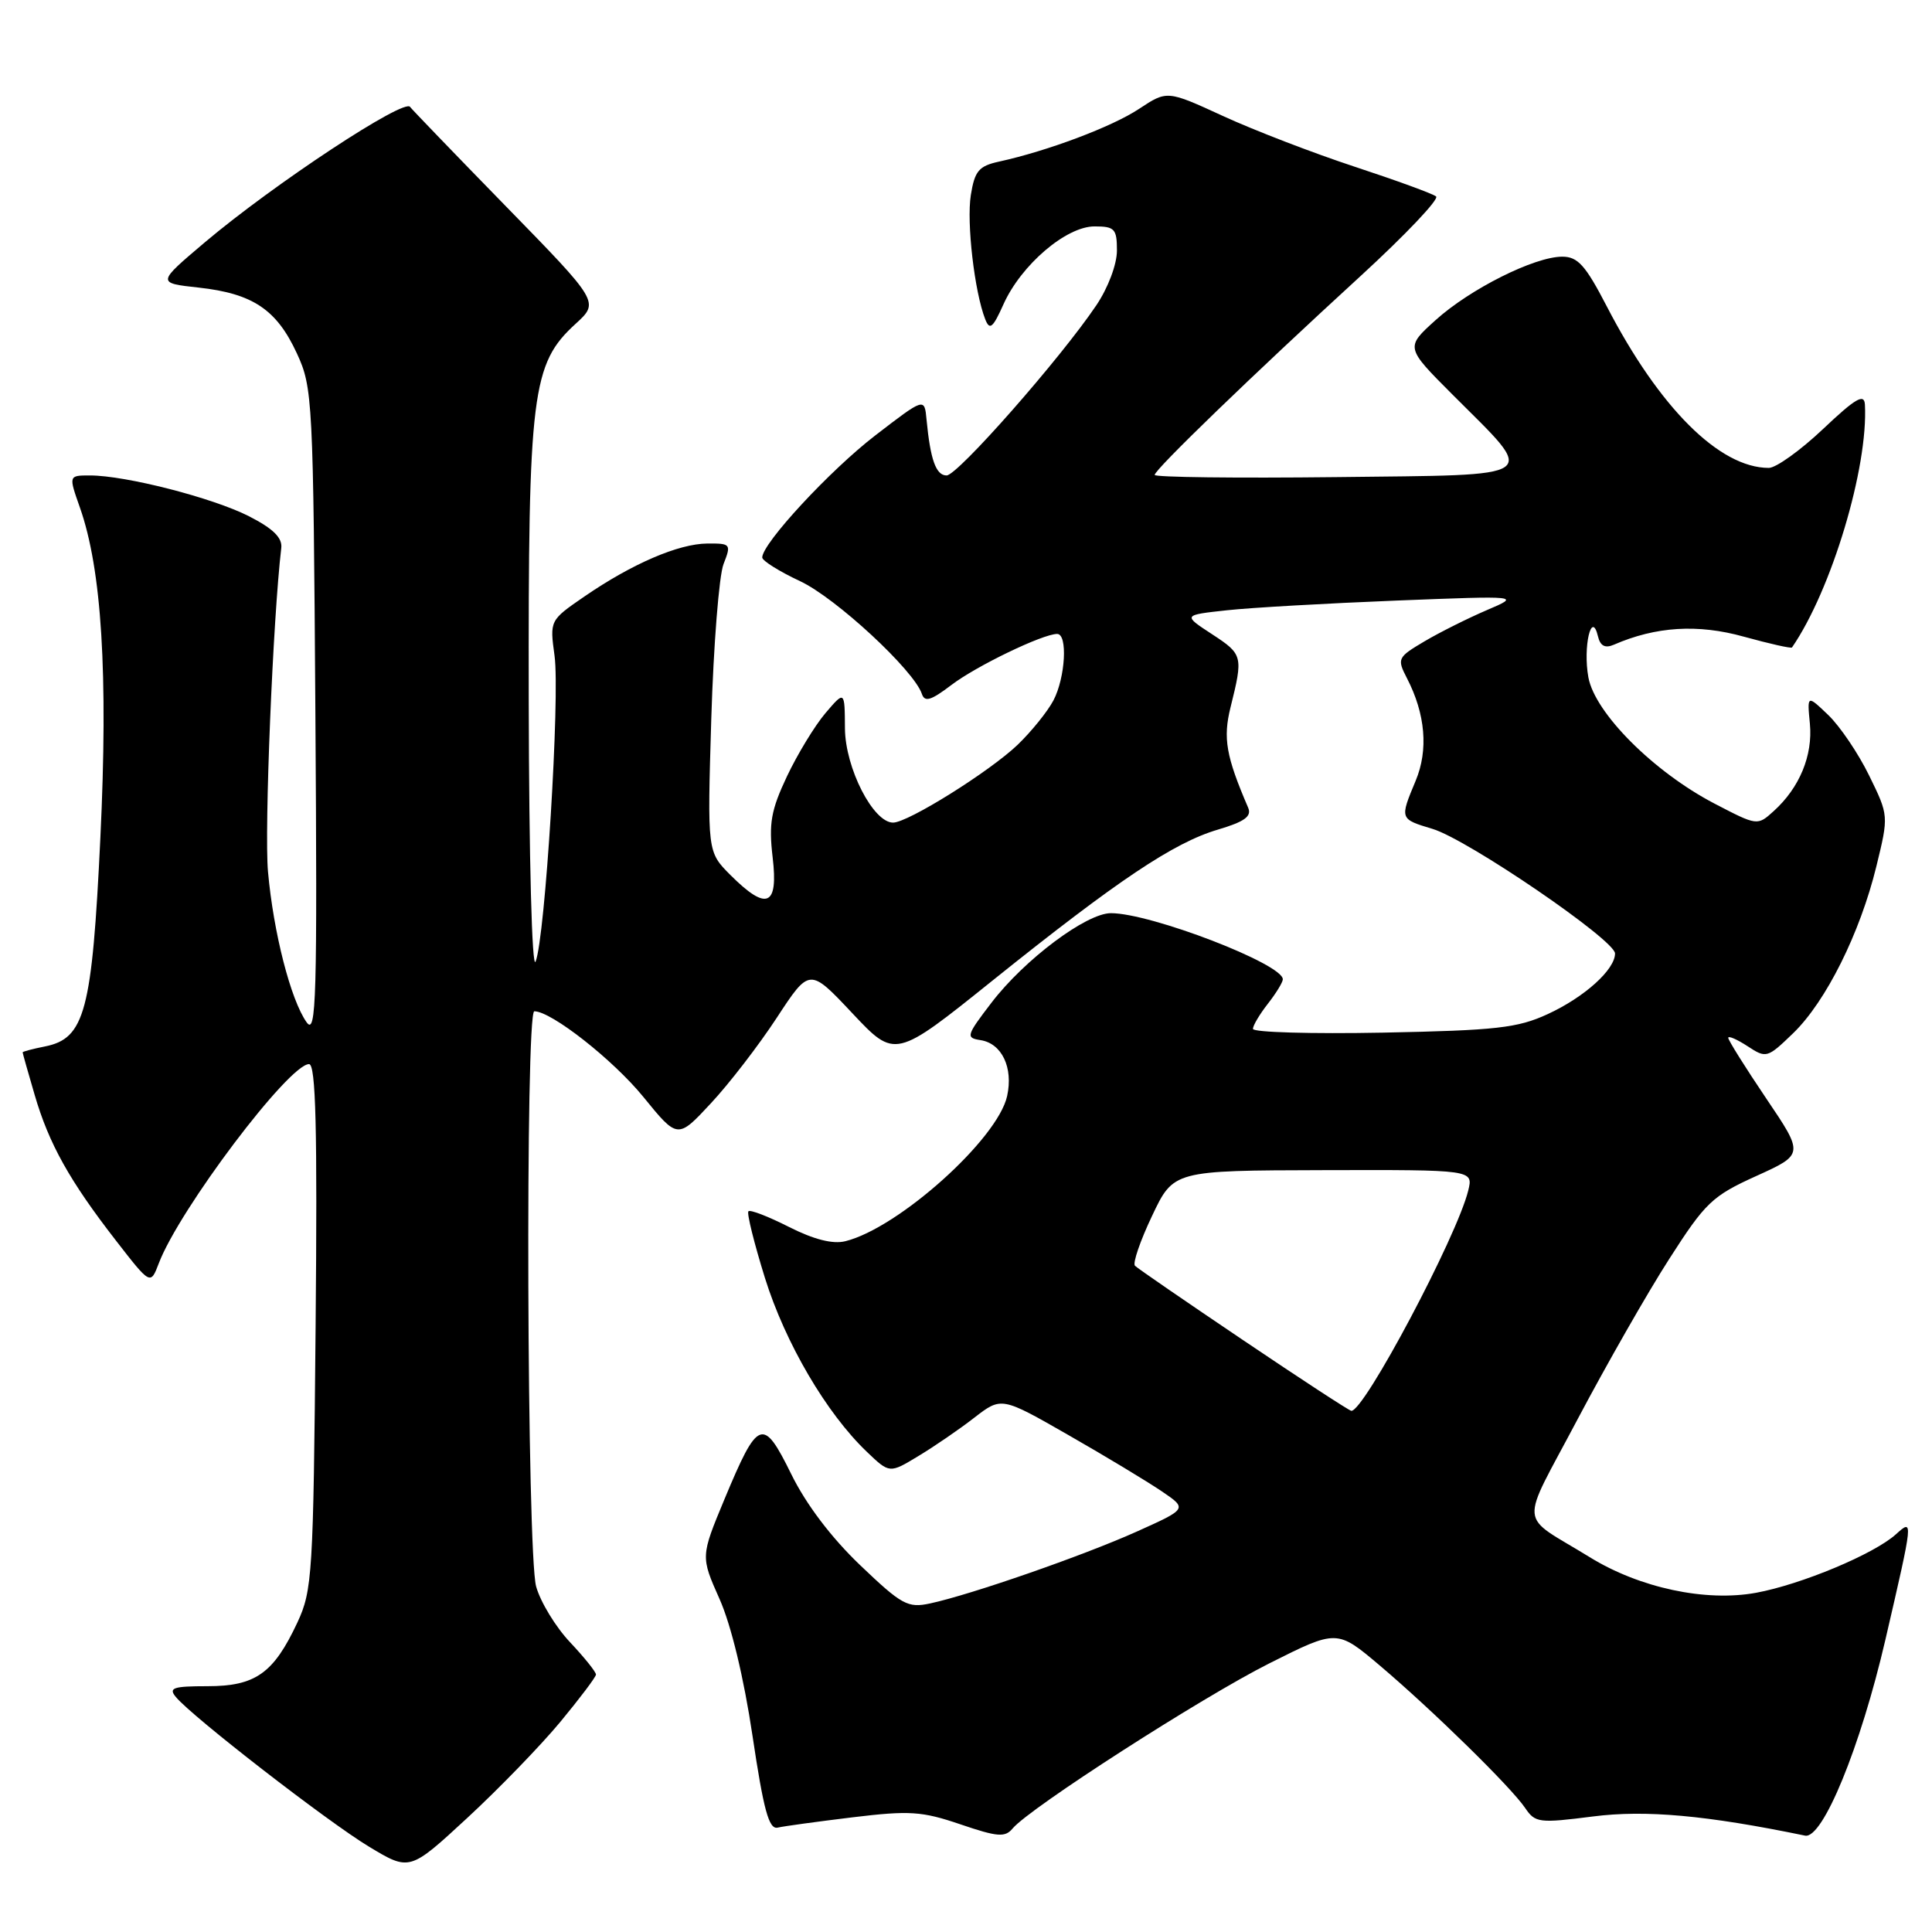 <?xml version="1.0" encoding="UTF-8" standalone="no"?>
<!DOCTYPE svg PUBLIC "-//W3C//DTD SVG 1.1//EN" "http://www.w3.org/Graphics/SVG/1.1/DTD/svg11.dtd" >
<svg xmlns="http://www.w3.org/2000/svg" xmlns:xlink="http://www.w3.org/1999/xlink" version="1.1" viewBox="0 0 256 256">
 <g >
 <path fill="currentColor"
d=" M 74.22 228.19 C 76.81 225.06 78.95 222.23 78.97 221.89 C 78.98 221.55 77.44 219.63 75.54 217.61 C 73.63 215.59 71.61 212.27 71.04 210.22 C 69.82 205.81 69.59 134.00 70.80 134.00 C 73.06 134.00 81.24 140.43 85.25 145.35 C 89.79 150.93 89.79 150.93 94.18 146.21 C 96.60 143.62 100.53 138.52 102.92 134.87 C 107.27 128.23 107.27 128.23 112.94 134.26 C 118.61 140.29 118.61 140.29 131.55 129.90 C 148.07 116.65 155.52 111.66 161.37 109.93 C 164.91 108.88 165.88 108.18 165.39 107.03 C 162.45 100.20 162.04 97.82 163.05 93.73 C 164.74 86.93 164.69 86.71 160.61 84.04 C 156.72 81.50 156.72 81.50 162.61 80.86 C 165.85 80.51 175.93 79.94 185.00 79.58 C 201.50 78.93 201.50 78.93 197.00 80.85 C 194.53 81.91 190.82 83.76 188.77 84.97 C 185.17 87.10 185.09 87.27 186.43 89.87 C 188.88 94.61 189.29 99.38 187.58 103.46 C 185.46 108.54 185.46 108.52 189.81 109.83 C 194.46 111.22 214.00 124.56 214.00 126.34 C 214.00 128.48 209.95 132.13 205.09 134.37 C 201.09 136.22 198.27 136.53 183.25 136.83 C 173.76 137.01 166.01 136.79 166.02 136.33 C 166.03 135.87 166.92 134.38 168.00 133.00 C 169.08 131.62 169.97 130.17 169.98 129.77 C 170.04 127.75 152.50 121.00 147.20 121.00 C 143.95 121.00 135.75 127.14 131.37 132.87 C 128.04 137.22 127.95 137.52 129.91 137.82 C 132.75 138.25 134.28 141.46 133.45 145.23 C 132.20 150.94 119.04 162.74 112.00 164.47 C 110.34 164.88 107.84 164.24 104.55 162.58 C 101.83 161.20 99.41 160.26 99.17 160.50 C 98.93 160.73 99.92 164.71 101.36 169.34 C 104.05 177.95 109.50 187.26 114.86 192.37 C 117.87 195.25 117.87 195.25 121.68 192.94 C 123.78 191.68 127.12 189.39 129.10 187.85 C 132.70 185.07 132.70 185.07 141.60 190.17 C 146.50 192.97 152.04 196.32 153.93 197.60 C 157.35 199.92 157.35 199.92 150.61 202.95 C 143.48 206.15 128.69 211.29 123.26 212.46 C 120.29 213.10 119.50 212.67 113.98 207.40 C 110.16 203.75 106.81 199.34 104.84 195.32 C 101.09 187.71 100.46 187.95 95.98 198.69 C 92.84 206.25 92.84 206.25 95.34 211.87 C 96.88 215.32 98.57 222.34 99.71 230.00 C 101.18 239.84 101.88 242.43 103.04 242.17 C 103.84 241.98 108.33 241.37 113.00 240.80 C 120.53 239.89 122.16 240.00 127.25 241.73 C 132.18 243.41 133.18 243.49 134.18 242.28 C 136.42 239.58 159.28 224.88 168.20 220.40 C 177.16 215.90 177.16 215.90 182.83 220.69 C 189.86 226.65 200.22 236.80 202.10 239.58 C 203.42 241.54 203.95 241.60 211.09 240.69 C 218.04 239.80 226.12 240.53 239.18 243.23 C 241.52 243.71 246.52 231.50 249.82 217.29 C 253.54 201.23 253.55 201.20 251.22 203.30 C 248.34 205.91 238.71 209.94 232.70 211.05 C 226.01 212.28 217.25 210.41 210.64 206.33 C 201.07 200.43 201.27 202.78 209.07 188.00 C 212.87 180.82 218.31 171.28 221.18 166.82 C 225.97 159.34 226.88 158.47 232.71 155.83 C 239.04 152.96 239.04 152.96 234.02 145.53 C 231.26 141.44 229.00 137.83 229.00 137.52 C 229.00 137.21 230.15 137.71 231.55 138.62 C 234.04 140.26 234.18 140.21 237.61 136.90 C 241.96 132.69 246.47 123.63 248.63 114.79 C 250.27 108.07 250.27 108.07 247.67 102.76 C 246.24 99.83 243.80 96.23 242.26 94.75 C 239.45 92.06 239.45 92.06 239.82 95.90 C 240.22 100.10 238.45 104.38 235.03 107.47 C 232.86 109.44 232.85 109.43 227.18 106.48 C 219.14 102.29 211.34 94.49 210.47 89.76 C 209.73 85.73 210.89 80.74 211.74 84.32 C 212.04 85.59 212.68 85.93 213.84 85.43 C 219.40 83.01 224.97 82.66 231.06 84.36 C 234.47 85.30 237.34 85.95 237.45 85.79 C 242.69 78.18 247.57 61.90 247.11 53.60 C 247.02 52.10 245.87 52.77 241.56 56.85 C 238.57 59.68 235.33 62.00 234.38 62.00 C 227.84 62.00 219.86 54.03 212.90 40.58 C 210.08 35.14 209.07 34.01 207.00 34.01 C 203.31 34.02 194.79 38.29 190.22 42.42 C 186.22 46.03 186.22 46.03 192.45 52.27 C 203.78 63.61 204.81 62.89 177.02 63.22 C 163.81 63.37 153.00 63.24 153.00 62.93 C 153.00 62.22 165.91 49.75 180.29 36.57 C 186.22 31.13 190.72 26.39 190.29 26.03 C 189.86 25.67 185.00 23.90 179.50 22.09 C 174.00 20.28 166.16 17.26 162.07 15.38 C 154.65 11.97 154.65 11.97 150.94 14.42 C 147.37 16.79 138.84 20.00 132.35 21.42 C 129.70 22.00 129.15 22.66 128.64 25.85 C 128.06 29.50 129.12 38.66 130.55 42.31 C 131.14 43.81 131.56 43.46 132.97 40.31 C 135.31 35.10 141.27 30.00 145.03 30.00 C 147.70 30.00 148.00 30.32 148.00 33.20 C 148.00 35.02 146.83 38.14 145.27 40.45 C 140.55 47.47 126.89 63.00 125.43 63.00 C 124.02 63.00 123.28 60.91 122.77 55.59 C 122.50 52.68 122.50 52.68 116.00 57.68 C 110.01 62.28 101.00 72.00 101.00 73.87 C 101.00 74.30 103.26 75.72 106.02 77.01 C 110.76 79.23 121.10 88.81 122.15 91.94 C 122.53 93.08 123.36 92.82 126.07 90.76 C 129.36 88.25 138.17 84.00 140.08 84.00 C 141.50 84.00 141.17 89.78 139.59 92.80 C 138.81 94.28 136.67 96.93 134.84 98.69 C 131.11 102.25 120.31 109.00 118.34 109.00 C 115.70 109.00 112.00 101.77 111.96 96.52 C 111.93 91.50 111.93 91.50 109.37 94.50 C 107.97 96.15 105.68 99.91 104.28 102.86 C 102.16 107.36 101.85 109.09 102.38 113.61 C 103.15 120.11 101.60 120.75 96.78 115.94 C 93.72 112.87 93.72 112.87 94.25 95.19 C 94.55 85.46 95.28 76.26 95.87 74.75 C 96.91 72.09 96.84 72.00 93.73 72.02 C 89.90 72.05 83.75 74.70 77.42 79.05 C 72.84 82.20 72.84 82.21 73.48 86.89 C 74.22 92.27 72.24 124.27 70.97 127.41 C 70.49 128.61 70.10 113.94 70.06 92.93 C 69.99 51.96 70.46 48.21 76.29 42.89 C 79.42 40.02 79.42 40.02 66.96 27.26 C 60.11 20.24 54.44 14.35 54.35 14.18 C 53.71 12.90 36.25 24.41 27.13 32.12 C 20.77 37.50 20.77 37.50 26.35 38.11 C 33.50 38.90 36.66 41.02 39.34 46.83 C 41.43 51.35 41.51 52.89 41.79 94.50 C 42.05 132.35 41.91 137.26 40.63 135.46 C 38.52 132.49 36.23 123.56 35.51 115.50 C 35.01 109.94 36.17 81.93 37.27 72.61 C 37.43 71.26 36.19 70.04 33.00 68.41 C 28.22 65.97 16.65 63.00 11.92 63.00 C 9.09 63.00 9.09 63.00 10.58 67.23 C 13.48 75.43 14.34 89.29 13.30 111.00 C 12.20 134.02 11.25 137.60 5.96 138.66 C 4.33 138.98 3.00 139.34 3.00 139.44 C 3.00 139.55 3.71 142.08 4.59 145.07 C 6.48 151.56 9.23 156.48 15.37 164.39 C 19.94 170.28 19.94 170.28 21.04 167.40 C 23.75 160.26 38.28 141.00 40.95 141.00 C 41.85 141.00 42.06 149.46 41.82 175.75 C 41.52 208.62 41.39 210.74 39.40 215.00 C 36.25 221.73 33.85 223.43 27.49 223.43 C 22.92 223.43 22.29 223.65 23.31 224.87 C 25.49 227.50 43.42 241.39 48.89 244.69 C 54.28 247.94 54.28 247.94 61.89 240.91 C 66.08 237.04 71.62 231.32 74.22 228.19 Z  M 164.74 177.59 C 157.17 172.49 150.71 168.05 150.39 167.72 C 150.06 167.40 151.08 164.42 152.65 161.12 C 155.50 155.10 155.50 155.10 175.36 155.05 C 195.22 155.00 195.22 155.00 194.55 157.75 C 193.05 163.86 180.70 187.13 179.05 186.94 C 178.75 186.90 172.31 182.70 164.74 177.59 Z "/>
</g>
</svg>